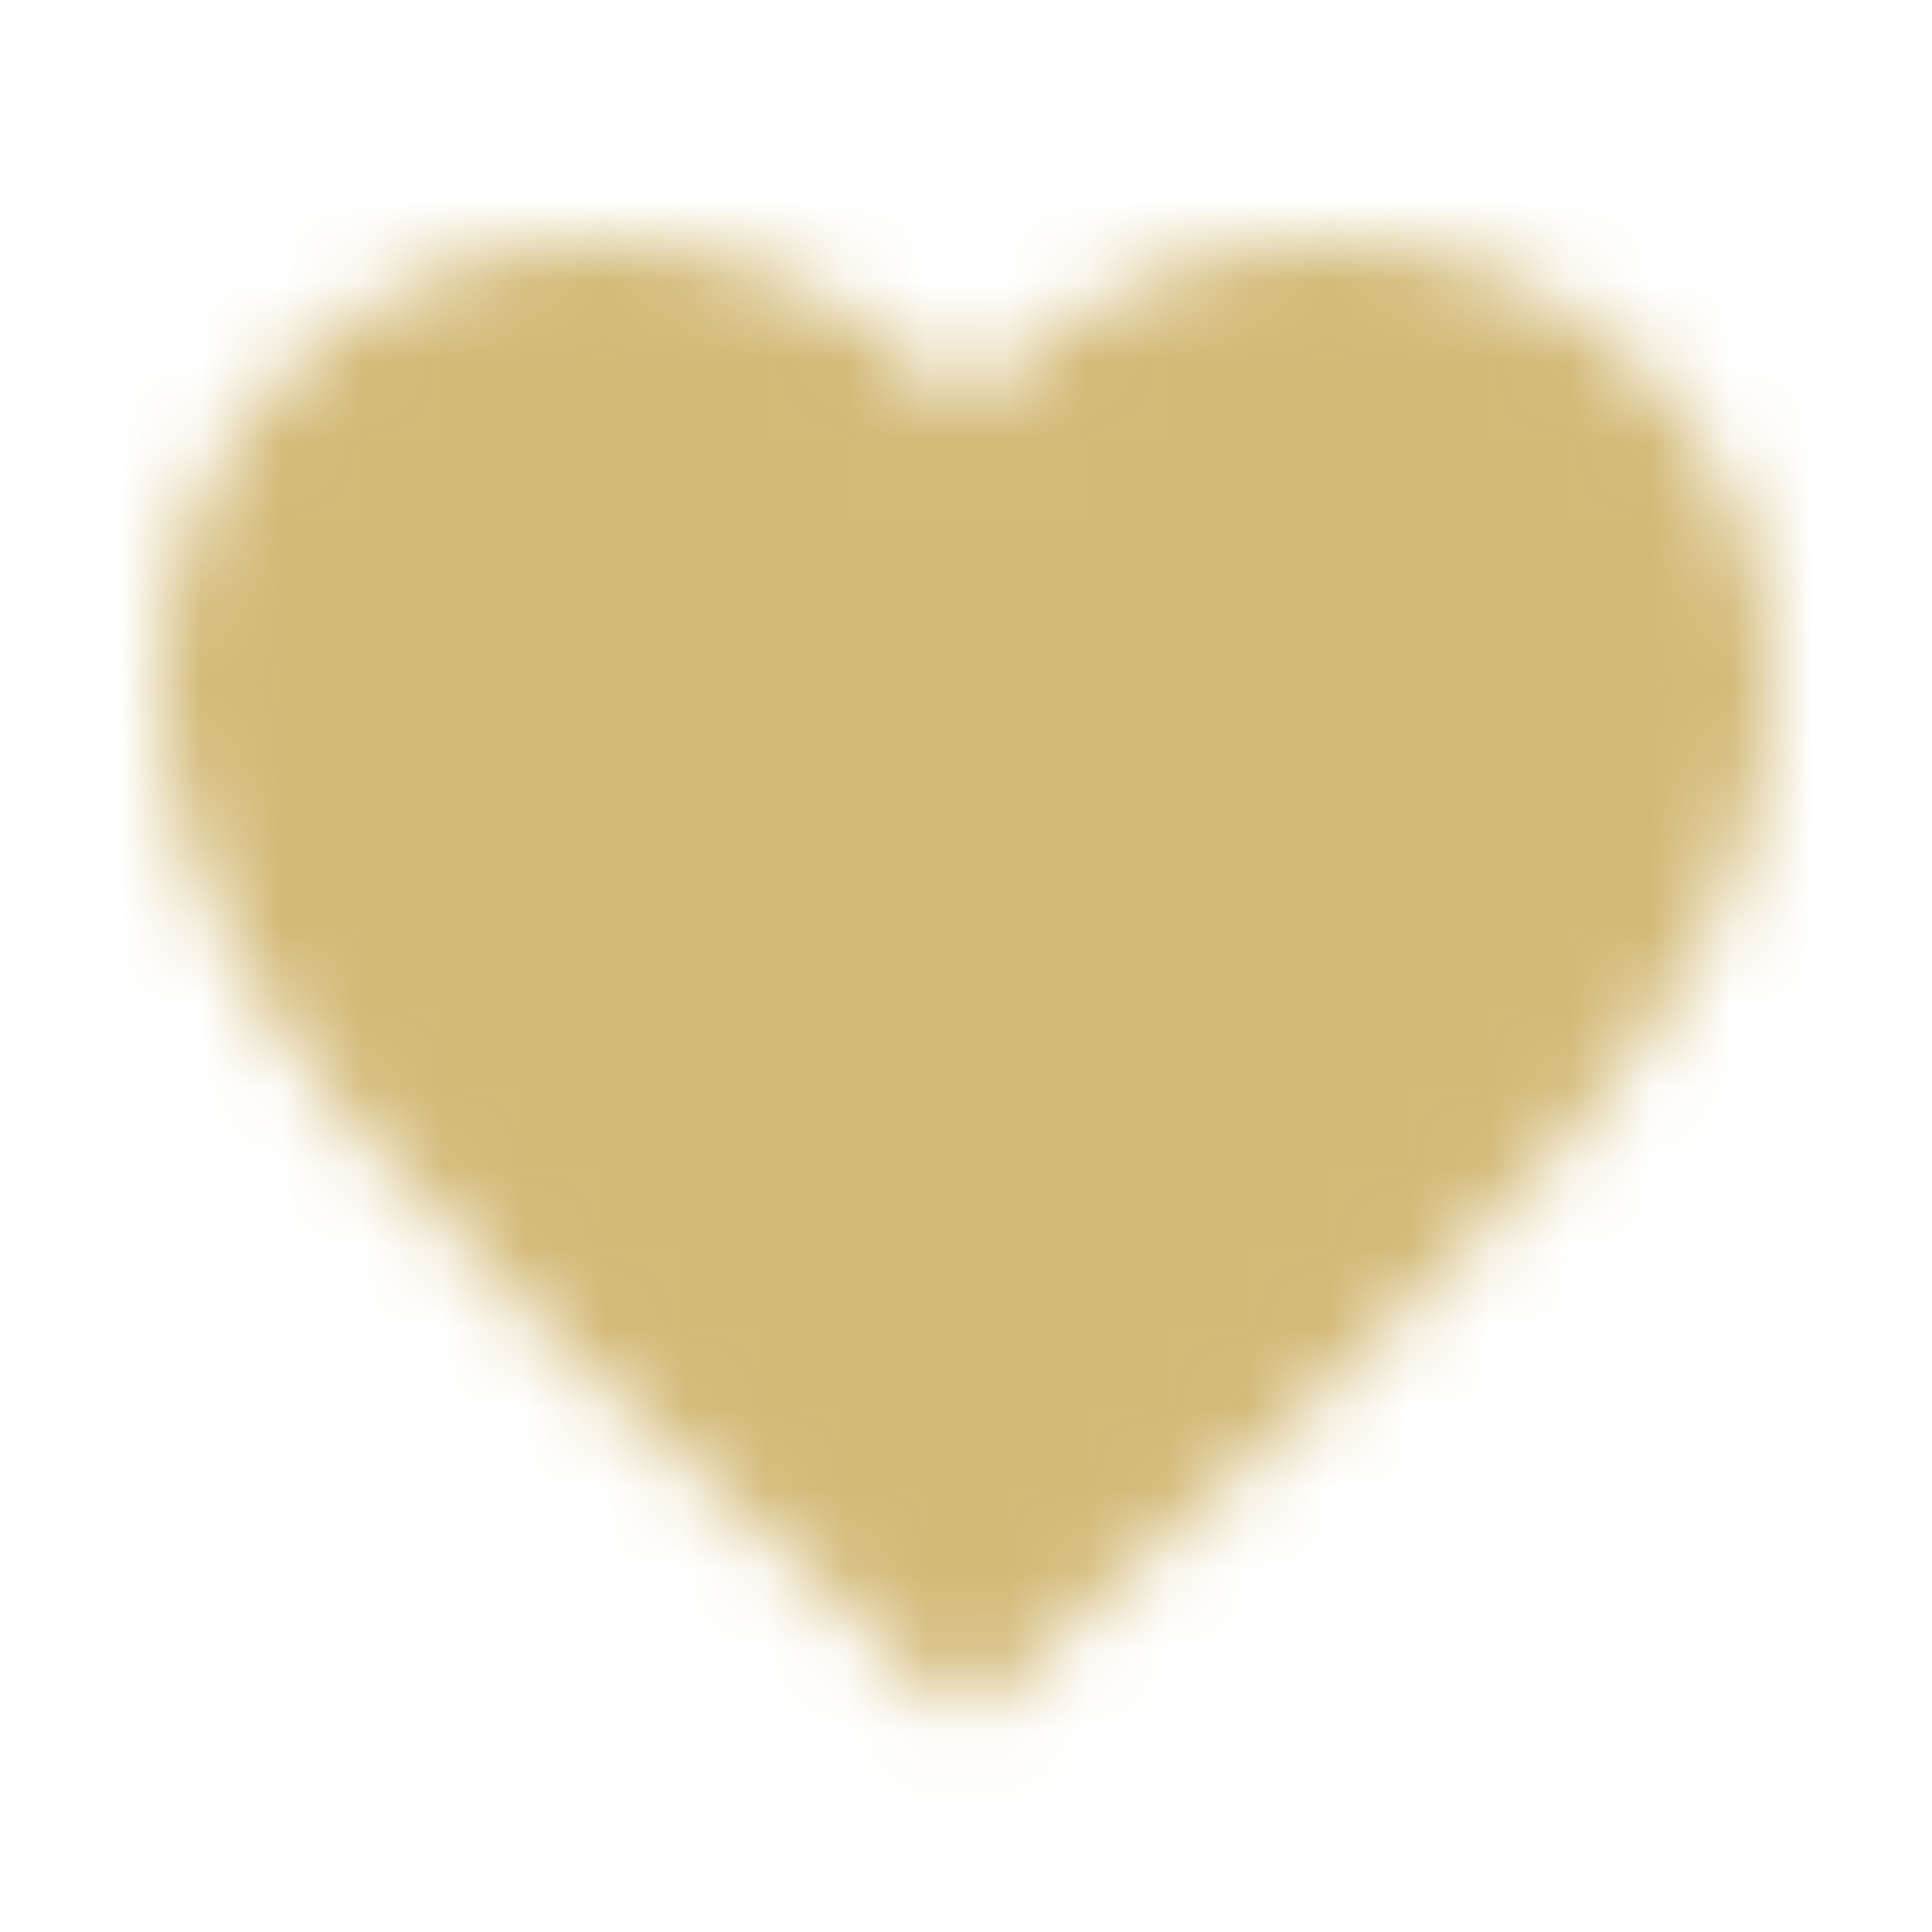 <svg width="24" height="24" viewBox="0 0 24 24" fill="none" xmlns="http://www.w3.org/2000/svg">
<mask id="mask0_2701_54135" style="mask-type:alpha" maskUnits="userSpaceOnUse" x="2" y="3" width="20" height="19">
<path d="M12 21.35L10.55 20.03C5.4 15.36 2 12.28 2 8.5C2 5.42 4.42 3 7.5 3C9.24 3 10.91 3.81 12 5.09C13.09 3.81 14.76 3 16.5 3C19.58 3 22 5.42 22 8.5C22 12.28 18.6 15.36 13.45 20.04L12 21.35Z" fill="white"/>
</mask>
<g mask="url(#mask0_2701_54135)">
<rect width="24" height="24" fill="#AE7E03" fill-opacity="0.54"/>
</g>
</svg>
